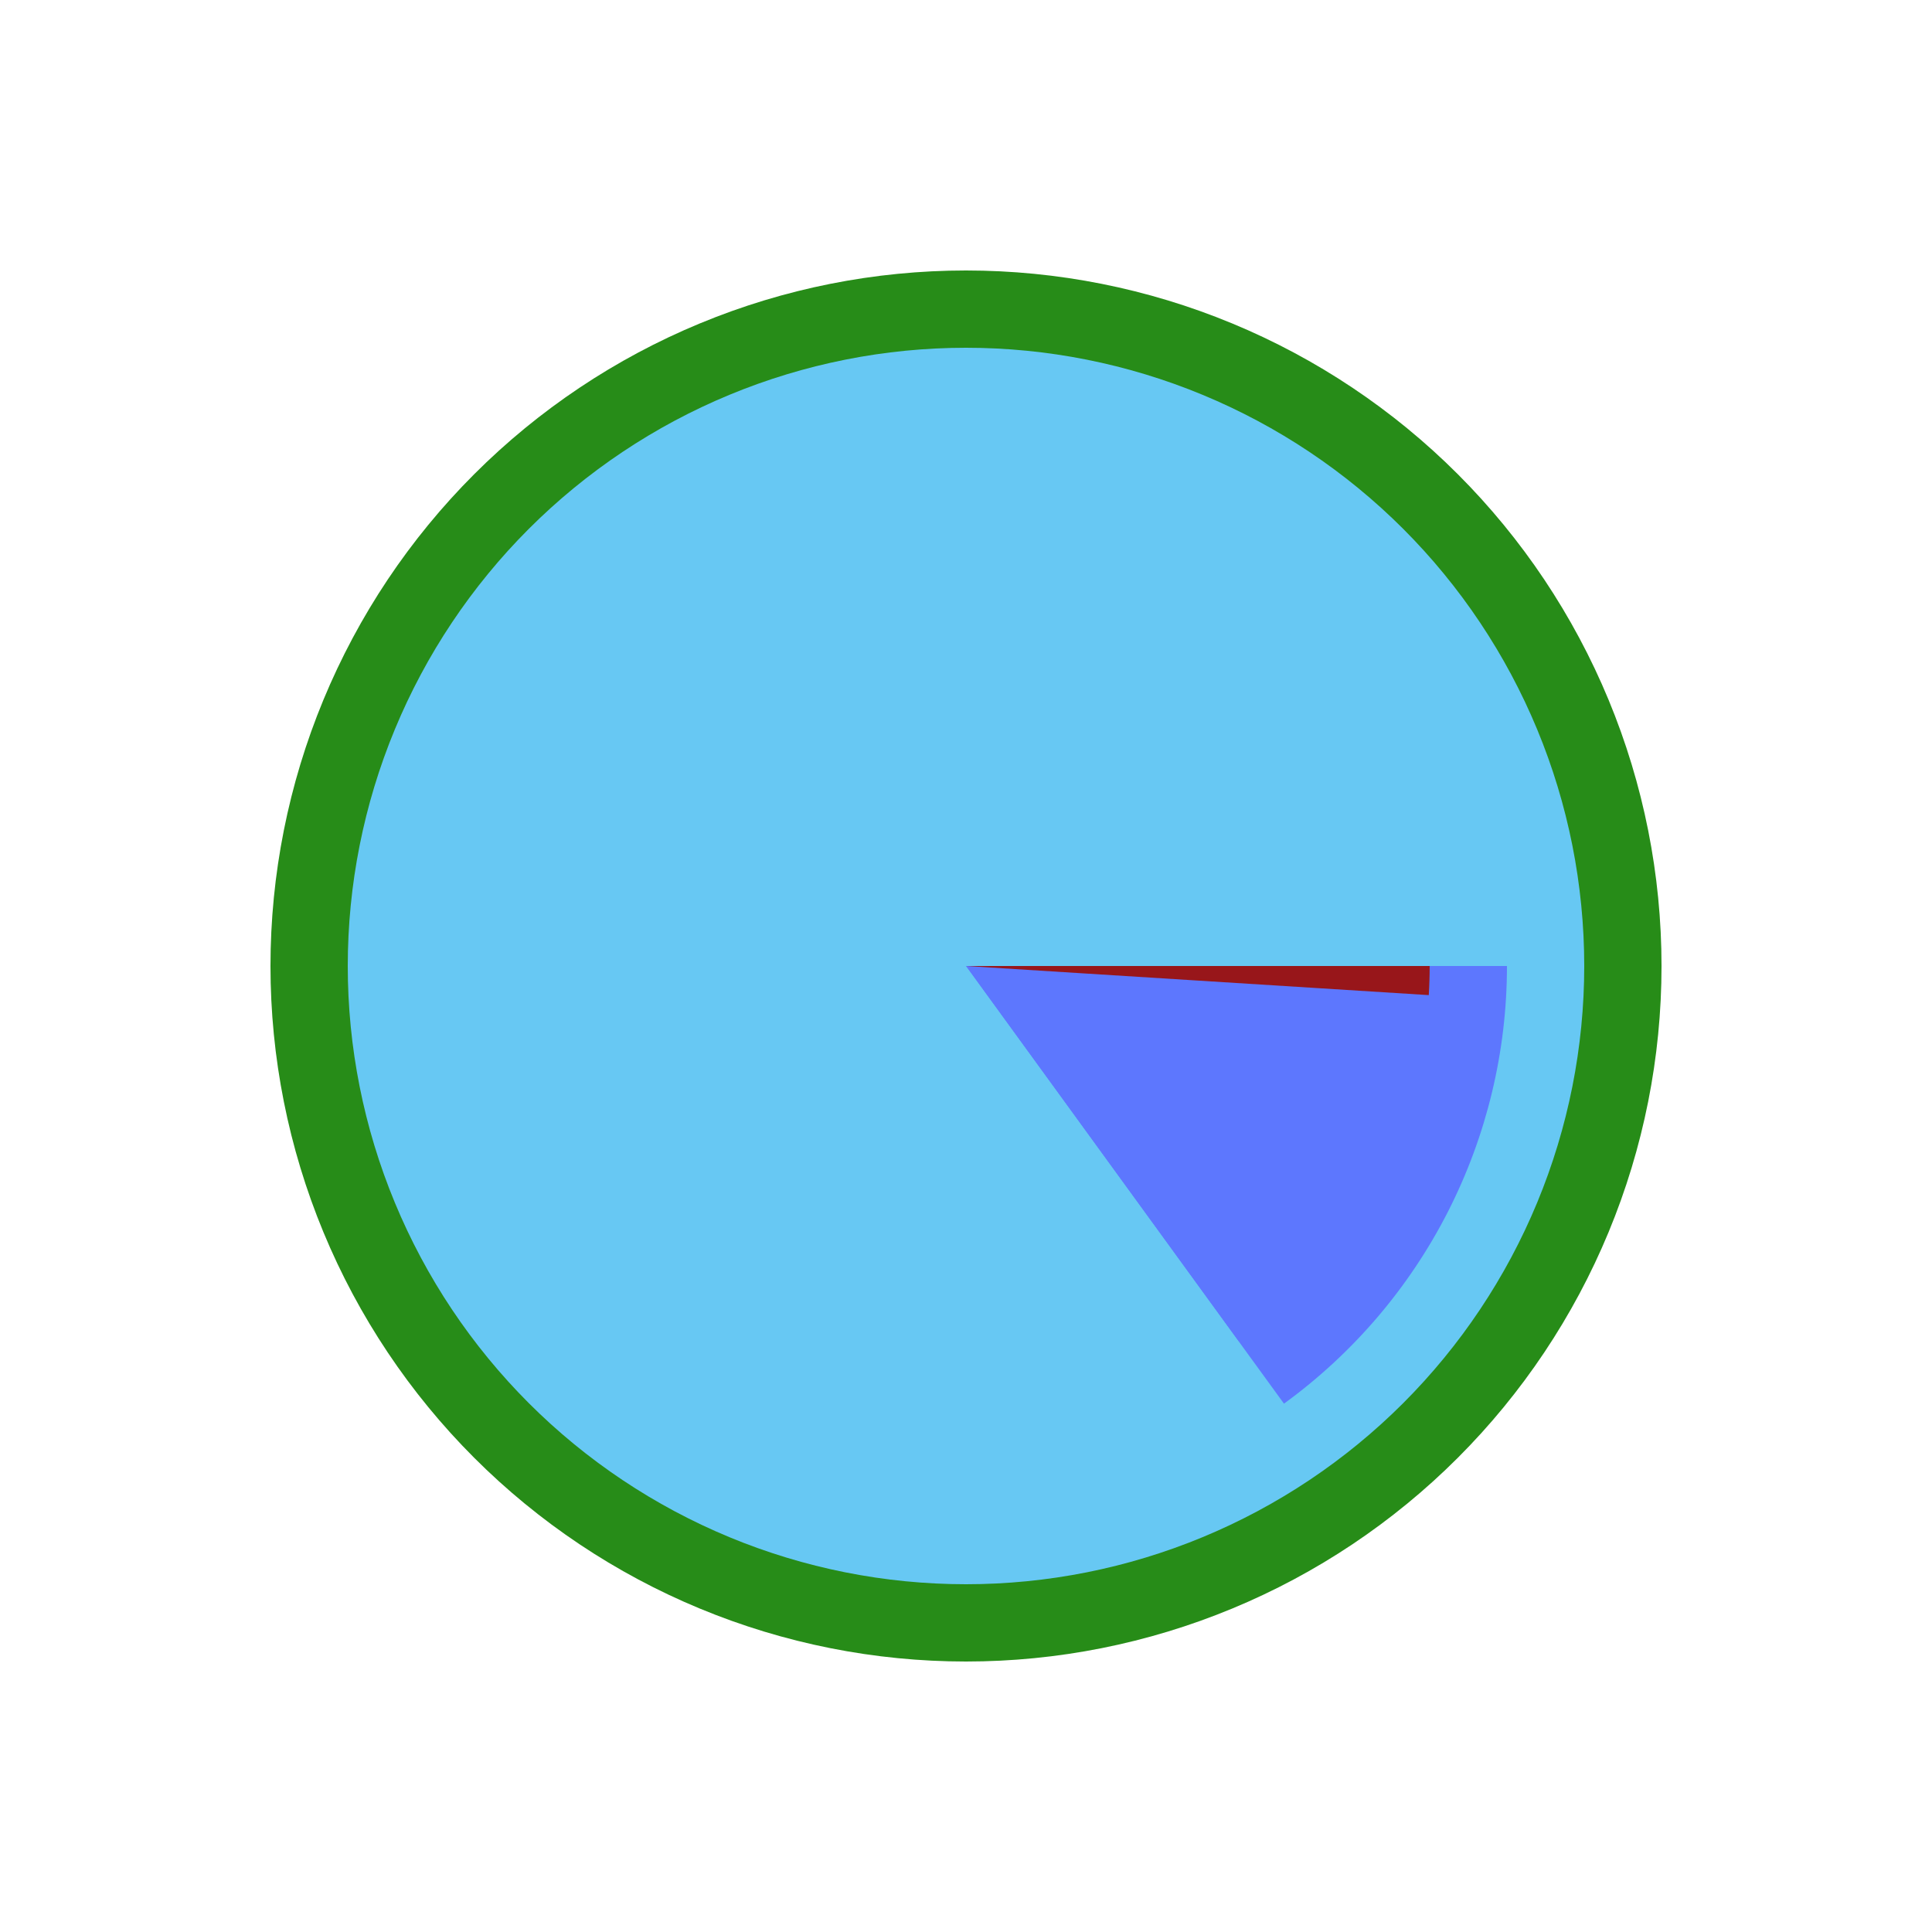 <?xml version="1.0" encoding="utf-8" standalone="no"?>
<!DOCTYPE svg PUBLIC "-//W3C//DTD SVG 1.1//EN"
  "http://www.w3.org/Graphics/SVG/1.1/DTD/svg11.dtd">
<!-- Created with matplotlib (http://matplotlib.org/) -->
<svg height="72pt" version="1.1" viewBox="0 0 72 72" width="72pt" xmlns="http://www.w3.org/2000/svg" xmlns:xlink="http://www.w3.org/1999/xlink">
 <defs>
  <style type="text/css">
*{stroke-linecap:butt;stroke-linejoin:round;}
  </style>
 </defs>
 <g id="figure_1">
  <g id="patch_1">
   <path d="M 0 72 
L 72 72 
L 72 0 
L 0 0 
z
" style="fill:#ffffff;"/>
  </g>
  <g id="axes_1">
   <g id="patch_2">
    <path d="M 61.92 36 
C 61.92 32.596 61.25 29.226 59.947 26.081 
C 58.644 22.936 56.735 20.079 54.328 17.672 
C 51.921 15.265 49.064 13.356 45.919 12.053 
C 42.774 10.75 39.404 10.08 36 10.08 
C 32.596 10.08 29.226 10.75 26.081 12.053 
C 22.936 13.356 20.079 15.265 17.672 17.672 
C 15.265 20.079 13.356 22.936 12.053 26.081 
C 10.75 29.226 10.08 32.596 10.08 36 
C 10.08 39.404 10.75 42.774 12.053 45.919 
C 13.356 49.064 15.265 51.921 17.672 54.328 
C 20.079 56.735 22.936 58.644 26.081 59.947 
C 29.226 61.25 32.596 61.92 36 61.92 
C 39.404 61.92 42.774 61.25 45.919 59.947 
C 49.064 58.644 51.921 56.735 54.328 54.328 
C 56.735 51.921 58.644 49.064 59.947 45.919 
C 61.25 42.774 61.92 39.404 61.92 36 
M 36 36 
M 61.92 36 
z
" style="fill:#278c18;"/>
   </g>
   <g id="patch_3">
    <path d="M 59.04 36 
C 59.04 36 59.04 36 59.04 36 
L 36 36 
L 59.04 36 
z
" style="fill:#278c18;"/>
   </g>
   <g id="patch_4">
    <path d="M 59.04 36 
C 59.04 32.974 58.444 29.978 57.286 27.183 
C 56.128 24.388 54.431 21.848 52.292 19.708 
C 50.152 17.569 47.612 15.872 44.817 14.714 
C 42.022 13.556 39.026 12.96 36 12.96 
C 32.974 12.96 29.978 13.556 27.183 14.714 
C 24.388 15.872 21.848 17.569 19.708 19.708 
C 17.569 21.848 15.872 24.388 14.714 27.183 
C 13.556 29.978 12.96 32.974 12.96 36 
C 12.96 39.026 13.556 42.022 14.714 44.817 
C 15.872 47.612 17.569 50.152 19.708 52.292 
C 21.848 54.431 24.388 56.128 27.183 57.286 
C 29.978 58.444 32.974 59.04 36 59.04 
C 39.026 59.04 42.022 58.444 44.817 57.286 
C 47.612 56.128 50.152 54.431 52.292 52.292 
C 54.431 50.152 56.128 47.612 57.286 44.817 
C 58.444 42.022 59.04 39.026 59.04 36 
M 36 36 
M 59.04 36 
z
" style="fill:#67c8f3;"/>
   </g>
   <g id="patch_5">
    <path d="M 59.04 36 
C 59.04 36 59.04 36 59.04 36 
L 36 36 
L 59.04 36 
z
" style="fill:#f88b10;"/>
   </g>
   <g id="patch_6">
    <path d="M 56.16 36 
C 56.16 36 56.16 36 56.16 36 
L 36 36 
L 56.16 36 
z
" style="fill:#278c18;"/>
   </g>
   <g id="patch_7">
    <path d="M 56.16 36 
C 56.16 33.752 55.784 31.519 55.047 29.395 
C 54.311 27.271 53.224 25.285 51.832 23.519 
C 50.44 21.753 48.763 20.233 46.869 19.021 
C 44.975 17.809 42.892 16.922 40.706 16.397 
C 38.52 15.872 36.261 15.717 34.024 15.937 
C 31.787 16.157 29.602 16.751 27.56 17.692 
C 25.518 18.633 23.648 19.909 22.027 21.468 
C 20.407 23.026 19.058 24.844 18.037 26.848 
C 17.017 28.851 16.338 31.011 16.03 33.238 
C 15.722 35.465 15.789 37.728 16.227 39.933 
C 16.666 42.138 17.47 44.254 18.607 46.194 
C 19.744 48.134 21.198 49.87 22.907 51.33 
C 24.617 52.79 26.559 53.954 28.652 54.773 
C 30.746 55.593 32.962 56.056 35.209 56.144 
C 37.455 56.233 39.701 55.945 41.852 55.292 
C 44.004 54.639 46.031 53.631 47.85 52.31 
L 36 36 
L 56.16 36 
z
" style="fill:#67c8f3;"/>
   </g>
   <g id="patch_8">
    <path d="M 47.85 52.31 
C 50.423 50.44 52.518 47.987 53.963 45.152 
C 55.407 42.318 56.16 39.181 56.16 36 
L 36 36 
L 47.85 52.31 
z
" style="fill:#5d77fe;"/>
   </g>
   <g id="patch_9">
    <path d="M 56.16 36 
C 56.16 36 56.16 36 56.16 36 
L 36 36 
L 56.16 36 
z
" style="fill:#f88b10;"/>
   </g>
   <g id="patch_10">
    <path d="M 56.16 36 
C 56.16 36 56.16 36 56.16 36 
L 36 36 
L 56.16 36 
z
" style="fill:#103129;"/>
   </g>
   <g id="patch_11">
    <path d="M 53.28 36 
C 53.28 36 53.28 36 53.28 36 
L 36 36 
L 53.28 36 
z
" style="fill:#278c18;"/>
   </g>
   <g id="patch_12">
    <path d="M 53.28 36 
C 53.28 34.073 52.958 32.159 52.326 30.339 
C 51.695 28.518 50.763 26.815 49.57 25.302 
C 48.377 23.789 46.939 22.485 45.316 21.446 
C 43.693 20.408 41.908 19.647 40.034 19.197 
C 38.16 18.748 36.224 18.614 34.306 18.803 
C 32.388 18.992 30.516 19.5 28.766 20.307 
C 27.015 21.114 25.413 22.208 24.023 23.544 
C 22.634 24.879 21.478 26.438 20.603 28.155 
C 19.729 29.872 19.147 31.723 18.883 33.632 
C 18.619 35.541 18.676 37.481 19.052 39.371 
C 19.428 41.261 20.117 43.075 21.092 44.738 
C 22.066 46.4 23.312 47.888 24.778 49.14 
C 26.243 50.391 27.907 51.389 29.702 52.091 
C 31.497 52.794 33.396 53.191 35.322 53.267 
C 37.247 53.342 39.172 53.095 41.016 52.536 
C 42.86 51.977 44.598 51.113 46.157 49.98 
L 36 36 
L 53.28 36 
z
" style="fill:#67c8f3;"/>
   </g>
   <g id="patch_13">
    <path d="M 46.157 49.98 
C 48.215 48.485 49.917 46.554 51.143 44.325 
C 52.368 42.096 53.086 39.624 53.246 37.085 
L 36 36 
L 46.157 49.98 
z
" style="fill:#5d77fe;"/>
   </g>
   <g id="patch_14">
    <path d="M 53.246 37.085 
C 53.257 36.904 53.266 36.724 53.271 36.543 
C 53.277 36.362 53.28 36.181 53.28 36 
L 36 36 
L 53.246 37.085 
z
" style="fill:#98161a;"/>
   </g>
   <g id="patch_15">
    <path d="M 53.28 36 
C 53.28 36 53.28 36 53.28 36 
L 36 36 
L 53.28 36 
z
" style="fill:#f88b10;"/>
   </g>
   <g id="patch_16">
    <path d="M 53.28 36 
C 53.28 36 53.28 36 53.28 36 
L 36 36 
L 53.28 36 
z
" style="fill:#103129;"/>
   </g>
  </g>
 </g>
</svg>
